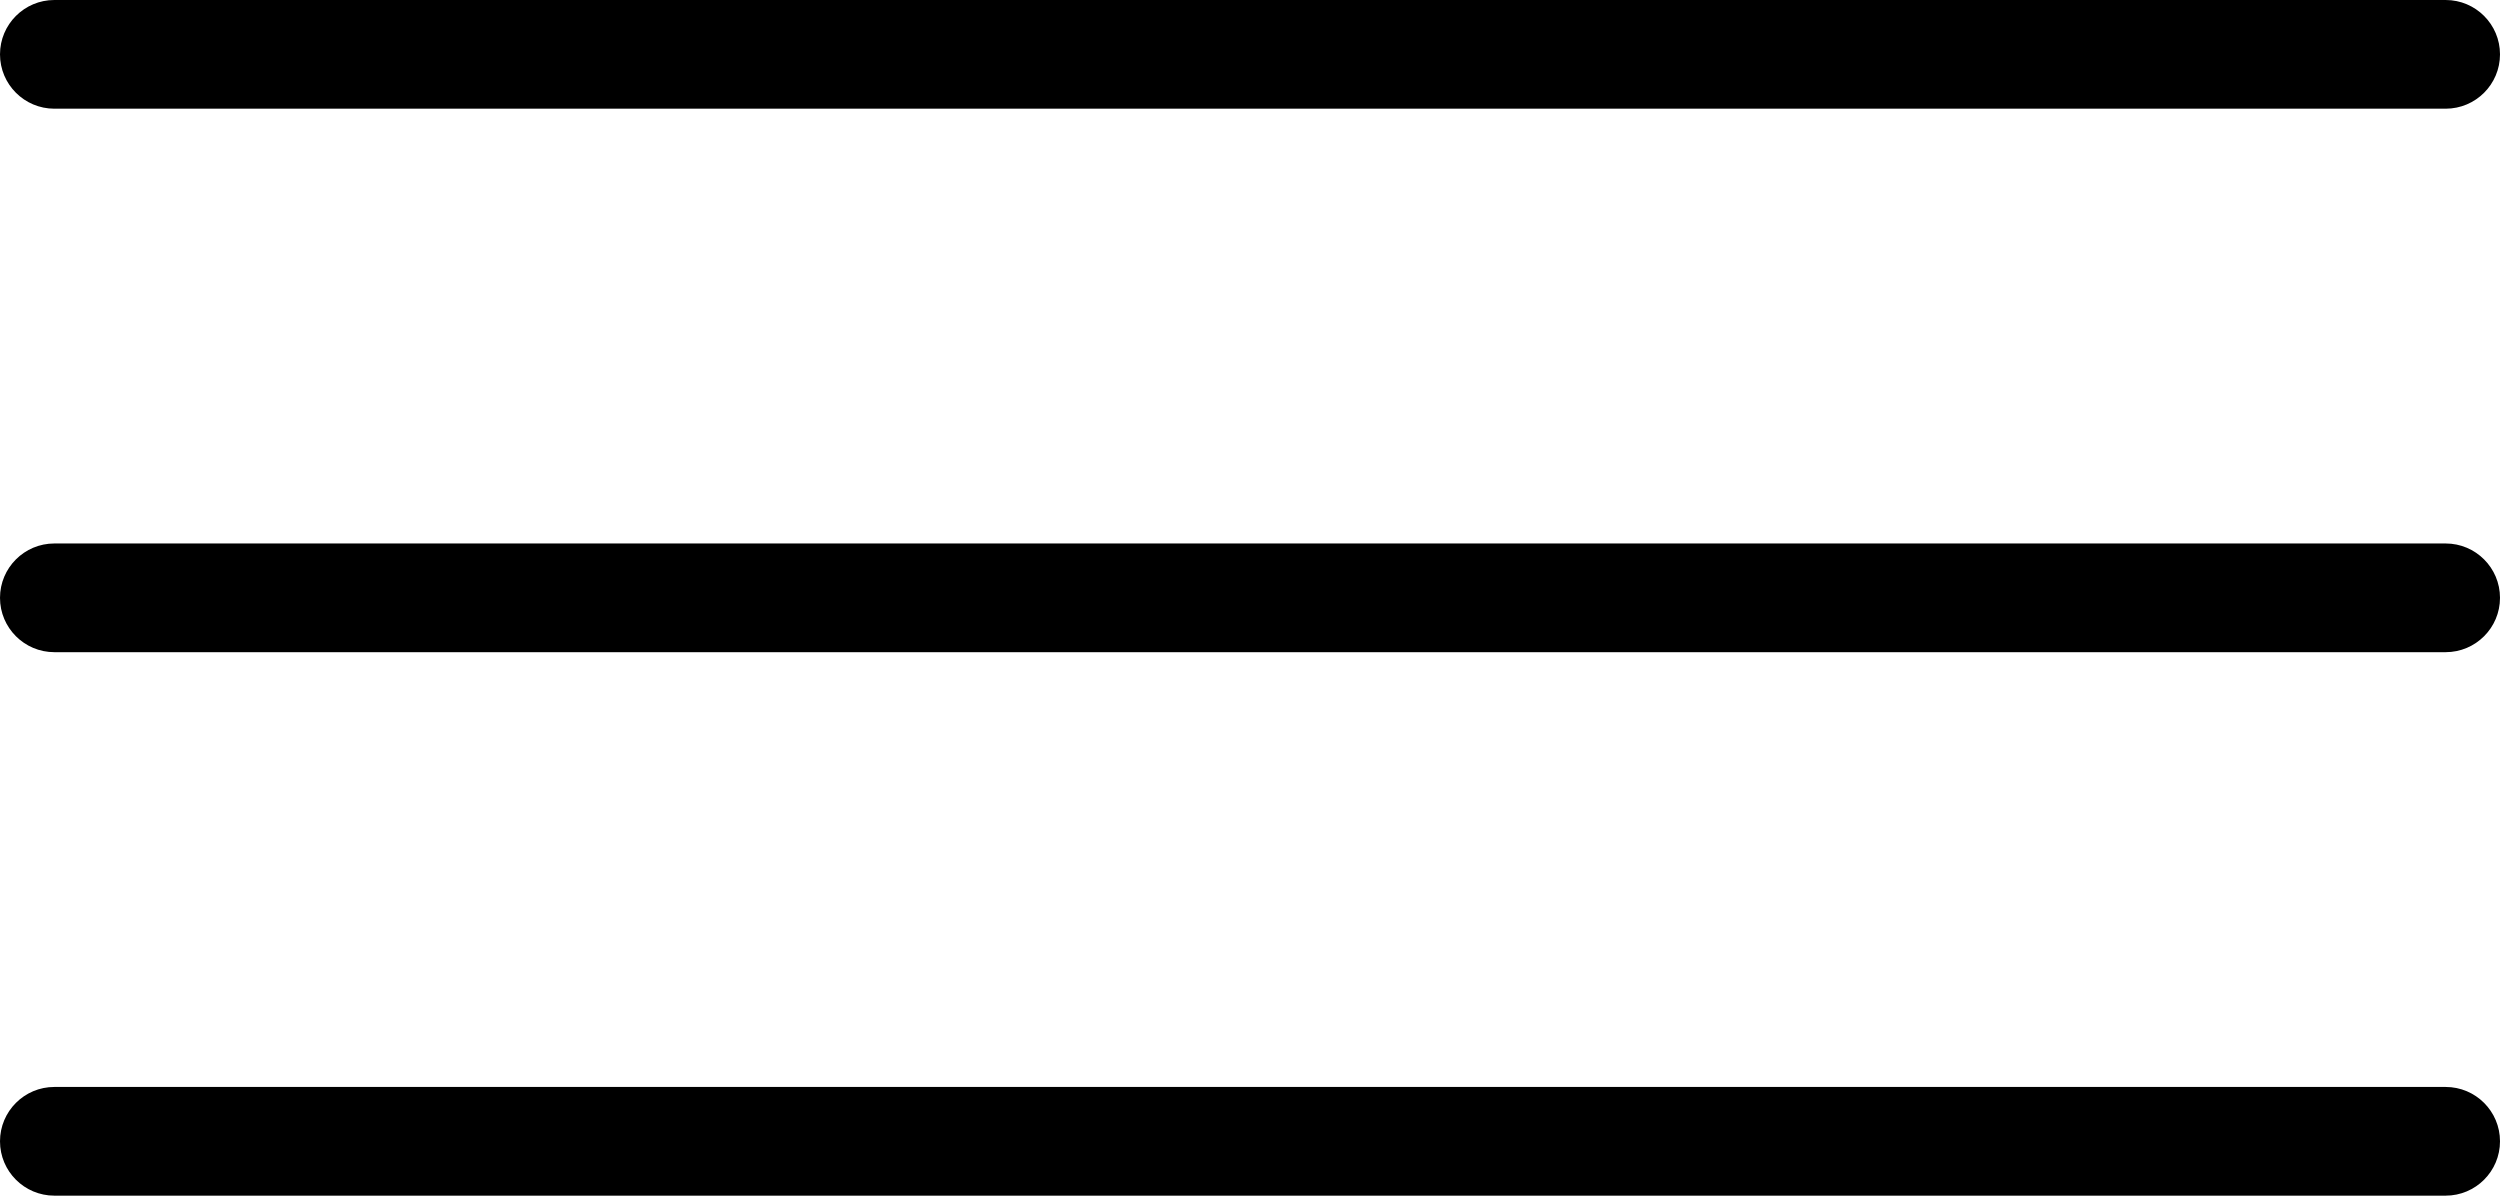 <svg width="23" height="11" viewBox="0 0 23 11" fill="none" xmlns="http://www.w3.org/2000/svg">
<g clip-path="url(#clip0_1_6)">
<path fill-rule="evenodd" clip-rule="evenodd" d="M23 0.5C23 0.776 22.776 1 22.5 1H0.5C0.224 1 0 0.776 0 0.5C0 0.224 0.224 0 0.5 0H22.5C22.776 0 23 0.224 23 0.5Z" fill="black"/>
<path fill-rule="evenodd" clip-rule="evenodd" d="M23 5.5C23 5.776 22.776 6 22.5 6H0.5C0.224 6 0 5.776 0 5.5C0 5.224 0.224 5 0.5 5H22.5C22.776 5 23 5.224 23 5.5Z" fill="black"/>
<path fill-rule="evenodd" clip-rule="evenodd" d="M23 10.5C23 10.776 22.776 11 22.5 11H0.5C0.224 11 0 10.776 0 10.5C0 10.224 0.224 10 0.5 10H22.5C22.776 10 23 10.224 23 10.5Z" fill="black"/>
</g>
<defs>
<clipPath id="clip0_1_6">
<rect width="23" height="11" fill="white"/>
</clipPath>
</defs>
</svg>
